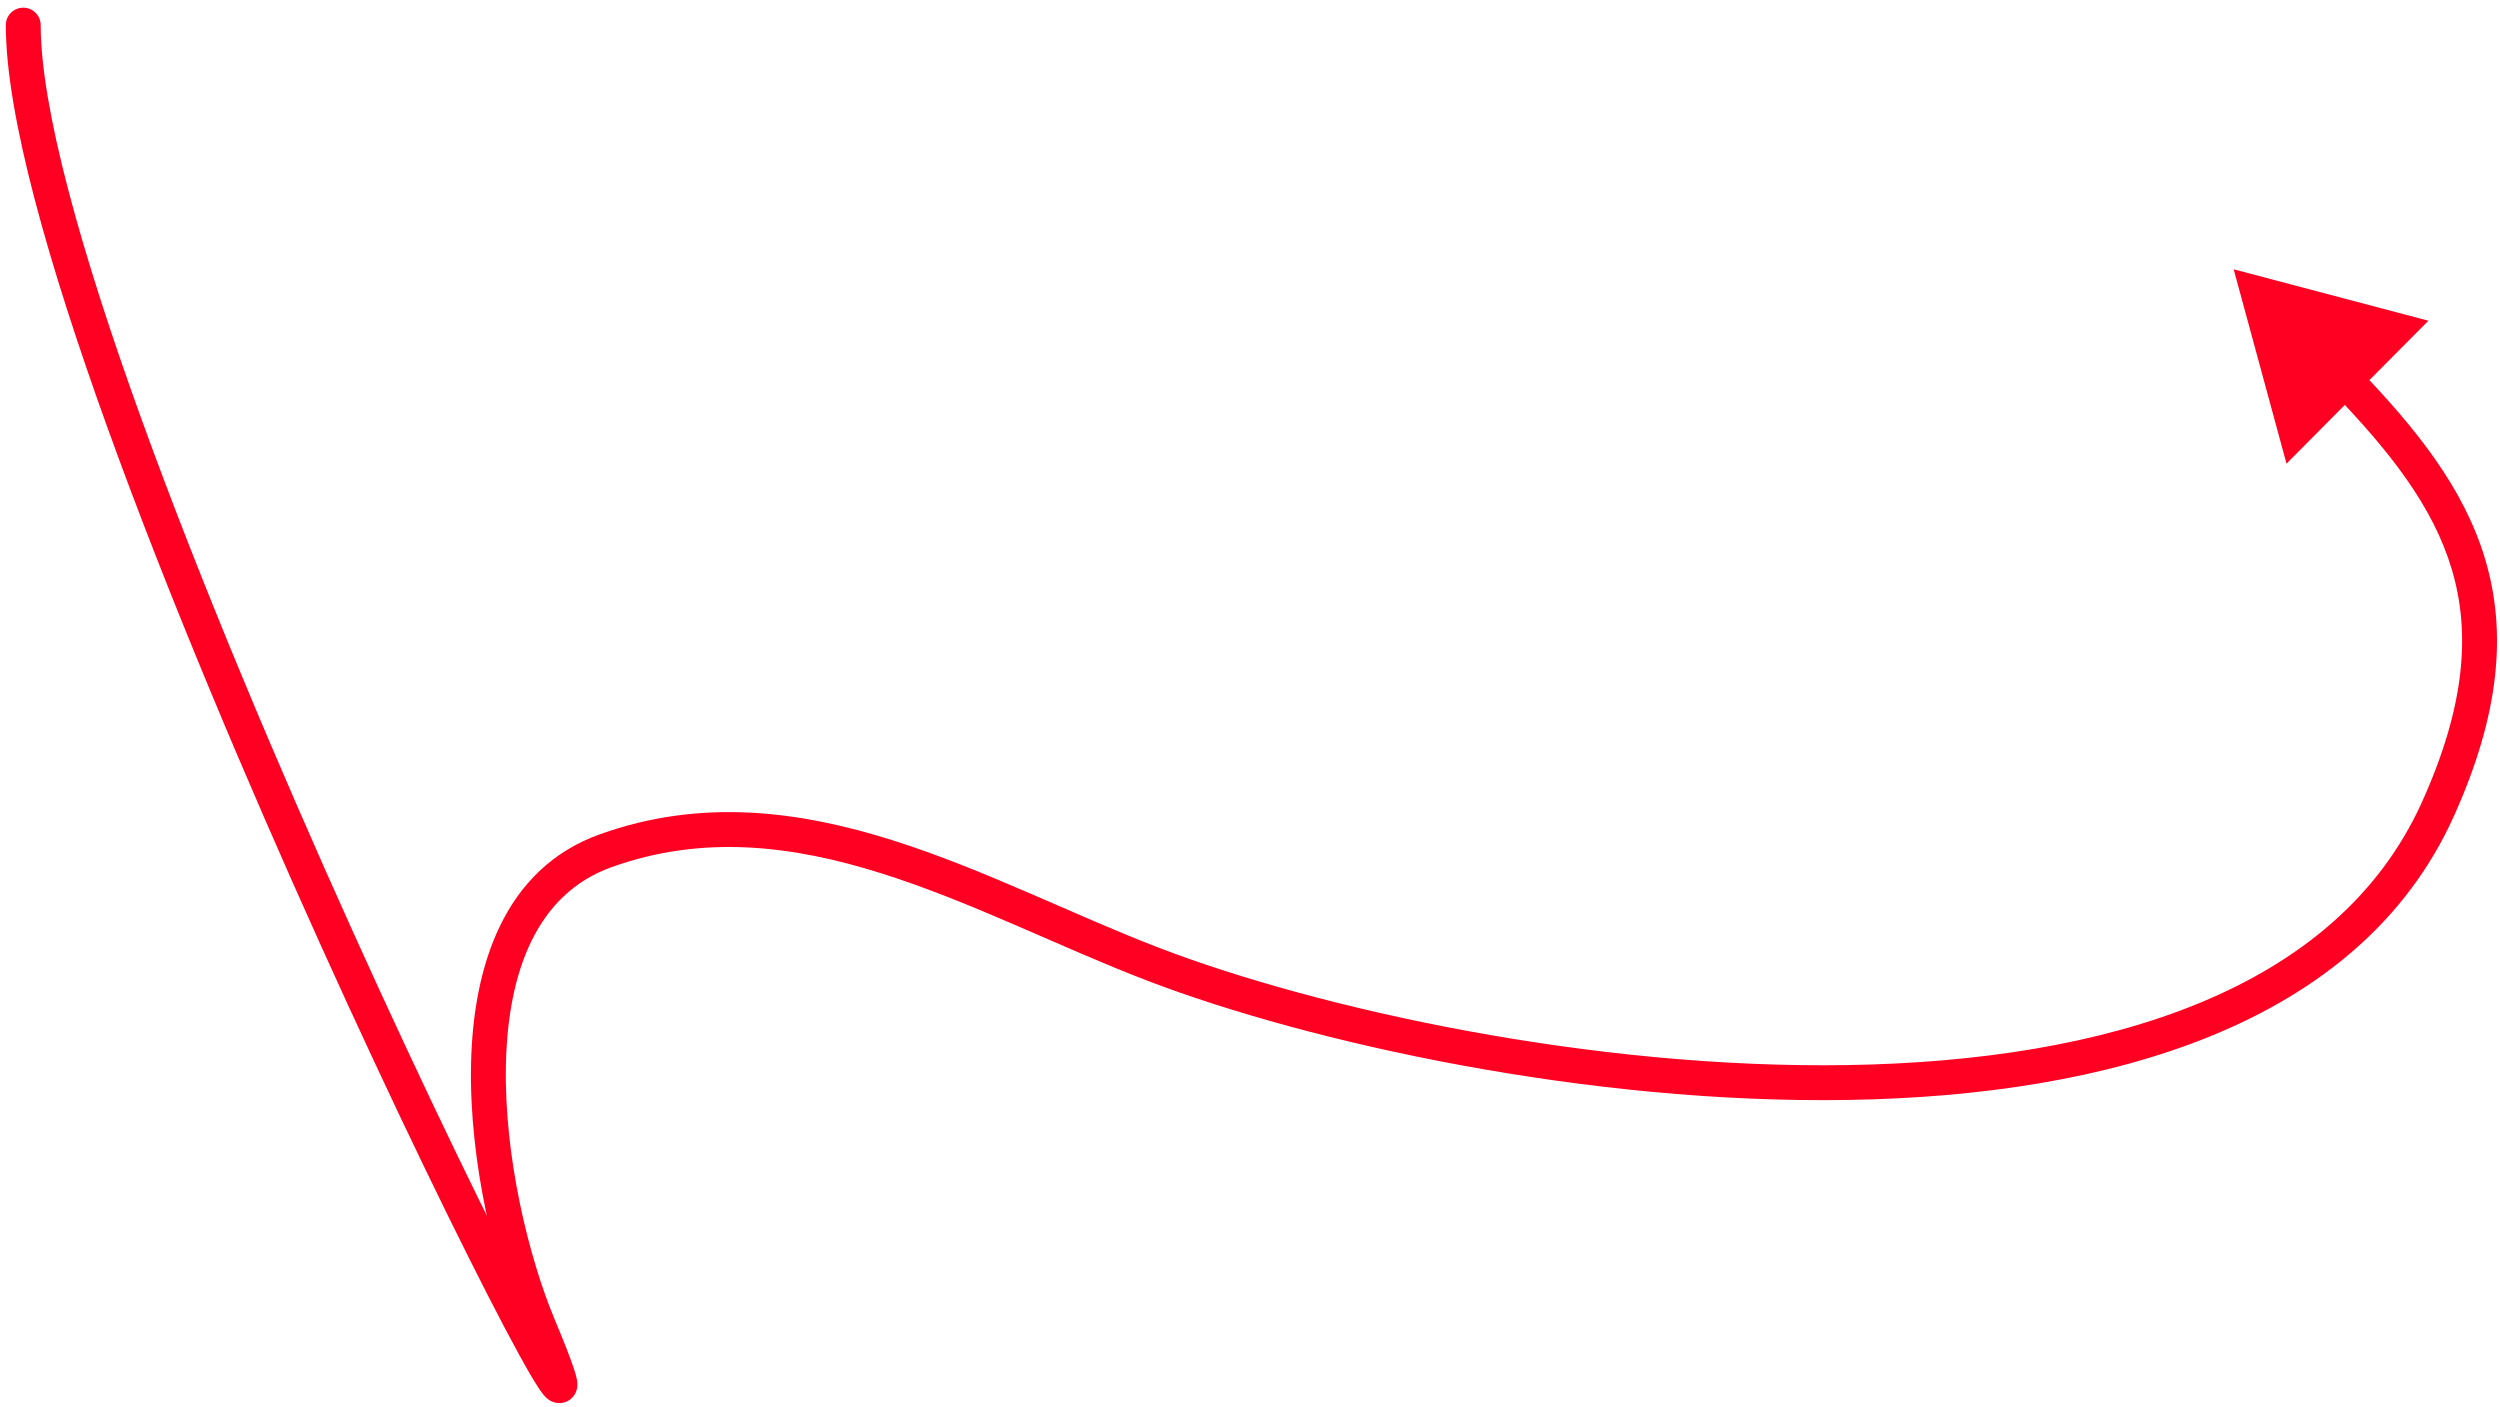 <svg width="215" height="121" viewBox="0 0 215 121" fill="none" xmlns="http://www.w3.org/2000/svg">
<path d="M3.5 2.16C3.5 1.332 2.828 0.66 2 0.66C1.172 0.66 0.5 1.332 0.5 2.16H3.5ZM46.318 114.049L44.935 114.628L46.318 114.049ZM52.096 73.16L51.59 71.748L52.096 73.16ZM99.207 82.938L98.671 84.339L99.207 82.938ZM209.652 69.605L211.019 70.222L209.652 69.605ZM192.096 23.16L196.64 39.874L208.843 27.582L192.096 23.16ZM0.5 2.16C0.5 6.065 1.43 11.216 2.973 17.107C4.522 23.022 6.714 29.777 9.295 36.923C14.457 51.217 21.201 67.151 27.541 81.193C33.881 95.234 39.83 107.413 43.41 114.202C44.304 115.898 45.058 117.272 45.638 118.26C45.926 118.751 46.181 119.165 46.396 119.48C46.503 119.637 46.611 119.788 46.718 119.919C46.801 120.02 46.969 120.222 47.2 120.38C47.299 120.448 47.597 120.644 48.027 120.666C48.272 120.679 48.561 120.634 48.843 120.481C49.12 120.33 49.305 120.119 49.421 119.93C49.624 119.597 49.647 119.275 49.653 119.16C49.66 119.009 49.647 118.876 49.636 118.785C49.592 118.455 49.469 118.041 49.33 117.628C49.033 116.742 48.496 115.366 47.702 113.47L44.935 114.628C45.724 116.514 46.226 117.805 46.485 118.581C46.55 118.772 46.595 118.92 46.625 119.03C46.658 119.15 46.663 119.189 46.661 119.176C46.66 119.17 46.652 119.108 46.656 119.013C46.659 118.954 46.673 118.674 46.86 118.368C46.967 118.192 47.142 117.992 47.408 117.847C47.678 117.7 47.953 117.658 48.184 117.67C48.584 117.691 48.845 117.87 48.9 117.909C49.044 118.008 49.1 118.094 49.045 118.025C49.013 117.987 48.959 117.914 48.877 117.794C48.717 117.558 48.499 117.208 48.225 116.741C47.679 115.811 46.949 114.483 46.063 112.802C42.521 106.084 36.599 93.963 30.276 79.958C23.953 65.955 17.243 50.098 12.117 35.904C9.553 28.807 7.393 22.144 5.875 16.347C4.351 10.526 3.5 5.673 3.5 2.16H0.5ZM47.702 113.47C45.512 108.239 43.341 99.54 43.509 91.567C43.679 83.513 46.184 76.873 52.602 74.572L51.59 71.748C43.327 74.71 40.687 83.125 40.51 91.504C40.331 99.964 42.612 109.079 44.935 114.628L47.702 113.47ZM52.602 74.572C60.453 71.758 68.143 72.693 75.825 75.115C79.671 76.327 83.484 77.902 87.297 79.546C91.089 81.181 94.909 82.898 98.671 84.339L99.744 81.537C96.059 80.126 92.336 78.452 88.486 76.792C84.657 75.141 80.727 73.514 76.727 72.253C68.717 69.728 60.298 68.626 51.59 71.748L52.602 74.572ZM98.671 84.339C112.655 89.694 136.586 94.97 159.014 94.594C181.301 94.222 202.883 88.236 211.019 70.222L208.285 68.987C200.94 85.251 181.119 91.224 158.964 91.595C136.95 91.963 113.399 86.767 99.744 81.537L98.671 84.339ZM211.019 70.222C215.008 61.389 215.585 54.348 213.732 48.117C211.899 41.953 207.744 36.8 202.756 31.63L200.597 33.712C205.525 38.82 209.24 43.538 210.856 48.972C212.453 54.34 212.06 60.627 208.285 68.987L211.019 70.222Z" fill="#FF0022"/>
</svg>
